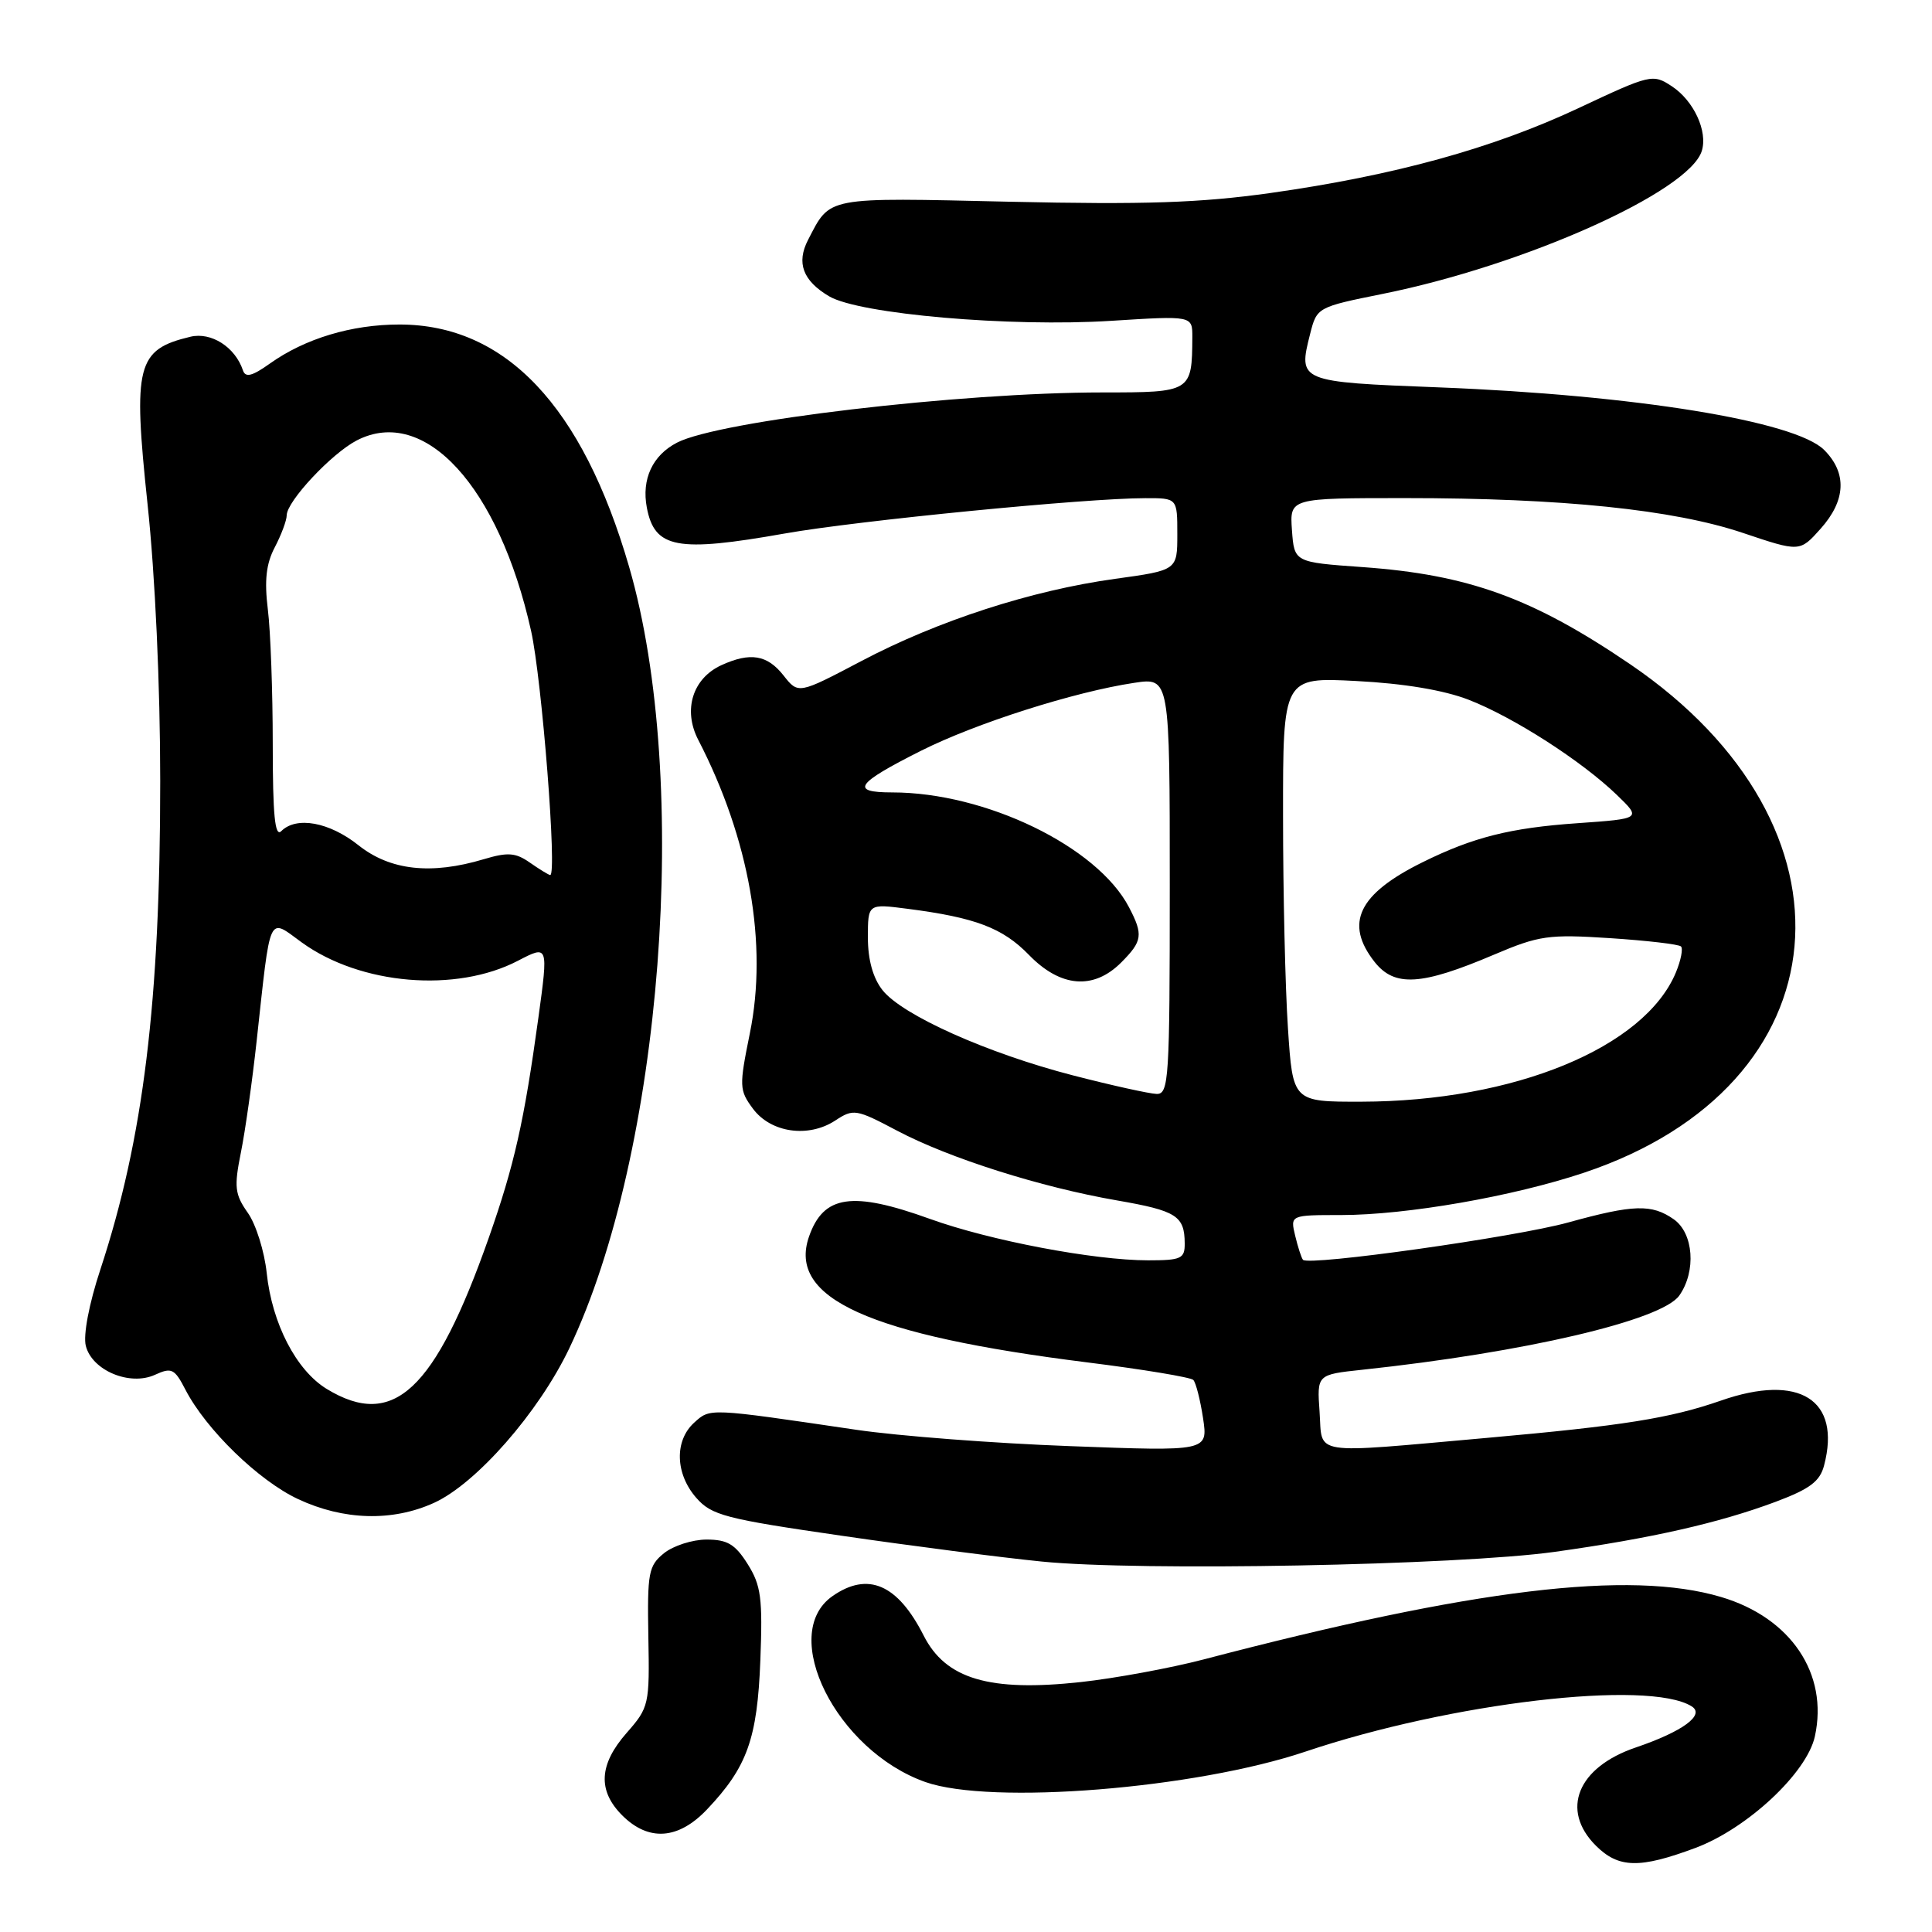 <?xml version="1.0" encoding="UTF-8" standalone="no"?>
<!DOCTYPE svg PUBLIC "-//W3C//DTD SVG 1.1//EN" "http://www.w3.org/Graphics/SVG/1.1/DTD/svg11.dtd" >
<svg xmlns="http://www.w3.org/2000/svg" xmlns:xlink="http://www.w3.org/1999/xlink" version="1.1" viewBox="0 0 256 256">
 <g >
 <path fill="currentColor"
d=" M 224.65 244.86 C 231.53 242.29 239.42 234.92 240.48 230.08 C 242.30 221.79 237.30 214.35 228.05 211.61 C 215.95 208.01 195.20 210.52 159.50 219.88 C 155.10 221.03 147.78 222.38 143.23 222.88 C 131.11 224.20 125.31 222.49 122.39 216.72 C 118.94 209.91 115.00 208.21 110.30 211.50 C 103.11 216.54 110.83 231.97 122.62 236.13 C 131.30 239.19 158.36 237.02 173.00 232.09 C 192.23 225.62 218.40 222.54 224.14 226.09 C 225.98 227.22 223.01 229.42 216.75 231.55 C 209.03 234.17 206.73 239.82 211.45 244.55 C 214.47 247.56 217.25 247.62 224.65 244.86 Z  M 93.69 239.75 C 99.01 234.14 100.35 230.39 100.75 220.00 C 101.07 211.77 100.84 210.06 99.07 207.25 C 97.42 204.62 96.38 204.00 93.63 204.00 C 91.75 204.00 89.21 204.82 87.98 205.81 C 85.93 207.47 85.76 208.40 85.91 216.88 C 86.08 225.88 86.00 226.24 83.04 229.61 C 79.36 233.80 79.17 237.27 82.45 240.55 C 85.95 244.04 89.89 243.76 93.69 239.75 Z  M 206.00 205.63 C 218.79 203.84 227.76 201.81 235.30 198.99 C 239.80 197.30 241.15 196.30 241.70 194.18 C 243.99 185.47 238.43 181.96 228.05 185.58 C 221.30 187.93 215.06 188.92 197.00 190.53 C 173.34 192.63 175.26 192.92 174.85 187.07 C 174.50 182.14 174.50 182.14 180.50 181.50 C 202.06 179.20 220.22 174.95 222.52 171.66 C 224.78 168.44 224.41 163.40 221.78 161.56 C 218.87 159.52 216.45 159.59 207.81 161.98 C 200.83 163.92 173.39 167.78 172.65 166.93 C 172.45 166.69 171.98 165.26 171.62 163.75 C 170.96 161.00 170.96 161.00 177.73 161.00 C 186.41 160.99 200.47 158.54 209.89 155.39 C 244.50 143.82 247.61 109.51 216.00 88.01 C 203.07 79.22 194.56 76.14 180.50 75.14 C 171.50 74.50 171.50 74.50 171.19 70.25 C 170.89 66.00 170.89 66.00 186.19 66.00 C 206.98 66.00 221.72 67.52 230.93 70.61 C 238.48 73.15 238.48 73.15 241.24 70.06 C 244.60 66.30 244.76 62.67 241.71 59.62 C 237.88 55.79 216.59 52.34 190.66 51.33 C 172.07 50.61 171.99 50.58 173.60 44.24 C 174.49 40.72 174.55 40.69 183.22 38.94 C 202.03 35.15 223.78 25.41 225.49 20.02 C 226.32 17.41 224.43 13.33 221.51 11.42 C 219.00 9.77 218.69 9.85 209.20 14.31 C 197.81 19.66 184.75 23.26 168.30 25.58 C 158.99 26.88 151.71 27.13 133.81 26.73 C 109.18 26.17 110.07 26.00 107.07 31.79 C 105.50 34.83 106.38 37.20 109.86 39.26 C 113.85 41.62 133.86 43.36 147.25 42.51 C 158.00 41.83 158.00 41.83 157.99 44.67 C 157.95 51.94 157.86 52.00 146.13 52.00 C 127.19 52.00 95.30 55.76 89.71 58.65 C 86.46 60.33 84.99 63.49 85.71 67.27 C 86.74 72.67 89.71 73.22 104.00 70.69 C 113.59 68.99 143.89 66.01 151.75 66.01 C 156.00 66.00 156.00 66.00 156.00 70.78 C 156.00 75.56 156.00 75.56 147.75 76.70 C 136.66 78.23 124.27 82.25 114.14 87.59 C 105.78 91.99 105.78 91.99 103.82 89.50 C 101.67 86.77 99.43 86.39 95.61 88.13 C 91.77 89.88 90.47 94.07 92.52 98.03 C 99.30 111.15 101.76 125.13 99.36 136.91 C 97.93 143.96 97.95 144.45 99.77 146.91 C 102.14 150.10 107.11 150.81 110.67 148.48 C 113.09 146.89 113.43 146.95 118.85 149.81 C 125.74 153.46 137.93 157.32 148.00 159.06 C 155.89 160.43 156.96 161.10 156.98 164.75 C 157.00 166.78 156.52 167.00 152.13 167.00 C 144.97 167.00 131.17 164.38 123.22 161.51 C 112.91 157.79 109.12 158.35 107.20 163.85 C 104.35 172.04 115.08 176.89 144.11 180.53 C 151.48 181.45 157.78 182.50 158.12 182.85 C 158.46 183.21 159.04 185.48 159.41 187.91 C 160.07 192.31 160.07 192.31 141.79 191.62 C 131.73 191.25 119.00 190.27 113.50 189.46 C 93.77 186.55 94.13 186.57 91.98 188.51 C 89.35 190.90 89.47 195.28 92.25 198.46 C 94.29 200.79 96.06 201.25 111.50 203.49 C 120.85 204.85 132.78 206.39 138.00 206.91 C 150.99 208.22 193.13 207.42 206.00 205.63 Z  M 57.50 199.14 C 63.11 196.59 71.38 187.15 75.43 178.67 C 87.79 152.77 91.57 103.45 83.37 75.14 C 77.18 53.78 66.97 43.00 52.93 43.00 C 46.58 43.00 40.41 44.86 35.75 48.18 C 33.41 49.85 32.52 50.07 32.19 49.07 C 31.16 45.99 27.99 43.96 25.23 44.62 C 18.12 46.32 17.60 48.37 19.55 66.79 C 20.56 76.25 21.23 90.85 21.23 103.50 C 21.23 132.71 19.01 150.86 13.30 168.21 C 11.80 172.75 11.01 176.91 11.37 178.33 C 12.19 181.59 17.19 183.69 20.53 182.17 C 22.74 181.16 23.13 181.35 24.57 184.14 C 27.31 189.43 34.28 196.20 39.50 198.64 C 45.53 201.46 51.99 201.64 57.50 199.14 Z  M 170.66 136.25 C 170.30 130.89 170.01 118.23 170.01 108.12 C 170.00 89.73 170.00 89.73 179.75 90.24 C 186.01 90.56 191.33 91.45 194.60 92.72 C 200.53 95.02 209.58 100.83 214.24 105.33 C 217.50 108.48 217.50 108.48 209.00 109.08 C 200.11 109.70 195.19 110.94 188.50 114.25 C 179.98 118.46 178.12 122.34 182.14 127.46 C 184.79 130.81 188.33 130.60 197.98 126.49 C 203.94 123.96 205.18 123.78 213.34 124.31 C 218.22 124.63 222.45 125.12 222.74 125.41 C 223.03 125.70 222.73 127.24 222.07 128.84 C 217.93 138.82 200.62 145.94 180.40 145.98 C 171.30 146.00 171.30 146.00 170.66 136.25 Z  M 142.16 142.49 C 130.82 139.56 119.54 134.51 116.93 131.19 C 115.67 129.59 115.00 127.16 115.00 124.24 C 115.00 119.74 115.00 119.74 120.25 120.42 C 129.25 121.58 132.86 122.95 136.34 126.53 C 140.52 130.84 144.89 131.20 148.55 127.55 C 151.39 124.70 151.51 123.87 149.59 120.20 C 145.39 112.17 130.60 105.00 118.23 105.00 C 112.59 105.00 113.39 103.83 122.04 99.48 C 129.28 95.84 142.35 91.67 150.29 90.48 C 155.00 89.77 155.00 89.77 155.00 117.39 C 155.00 143.04 154.88 145.00 153.25 144.95 C 152.29 144.92 147.30 143.82 142.16 142.49 Z  M 43.29 184.04 C 39.25 181.57 36.05 175.39 35.34 168.68 C 35.04 165.83 33.92 162.24 32.84 160.71 C 31.11 158.25 31.00 157.29 31.92 152.71 C 32.50 149.84 33.43 143.22 34.00 138.00 C 35.90 120.67 35.47 121.60 39.99 124.88 C 47.77 130.51 60.43 131.58 68.64 127.30 C 72.66 125.21 72.66 125.21 71.34 134.85 C 69.44 148.67 68.15 154.38 64.77 164.00 C 57.62 184.30 52.13 189.42 43.29 184.04 Z  M 70.21 114.30 C 68.31 112.97 67.28 112.90 64.10 113.85 C 57.12 115.94 51.70 115.34 47.50 112.00 C 43.63 108.92 39.27 108.13 37.27 110.13 C 36.43 110.97 36.14 108.01 36.14 98.62 C 36.14 91.68 35.85 83.63 35.49 80.75 C 35.02 76.90 35.26 74.70 36.42 72.50 C 37.28 70.85 37.99 68.95 37.99 68.28 C 38.00 66.43 43.93 60.09 47.27 58.36 C 56.26 53.71 66.10 64.46 70.37 83.59 C 71.81 90.06 73.85 116.07 72.90 115.95 C 72.68 115.92 71.47 115.18 70.21 114.30 Z "/>
</g>
</svg>